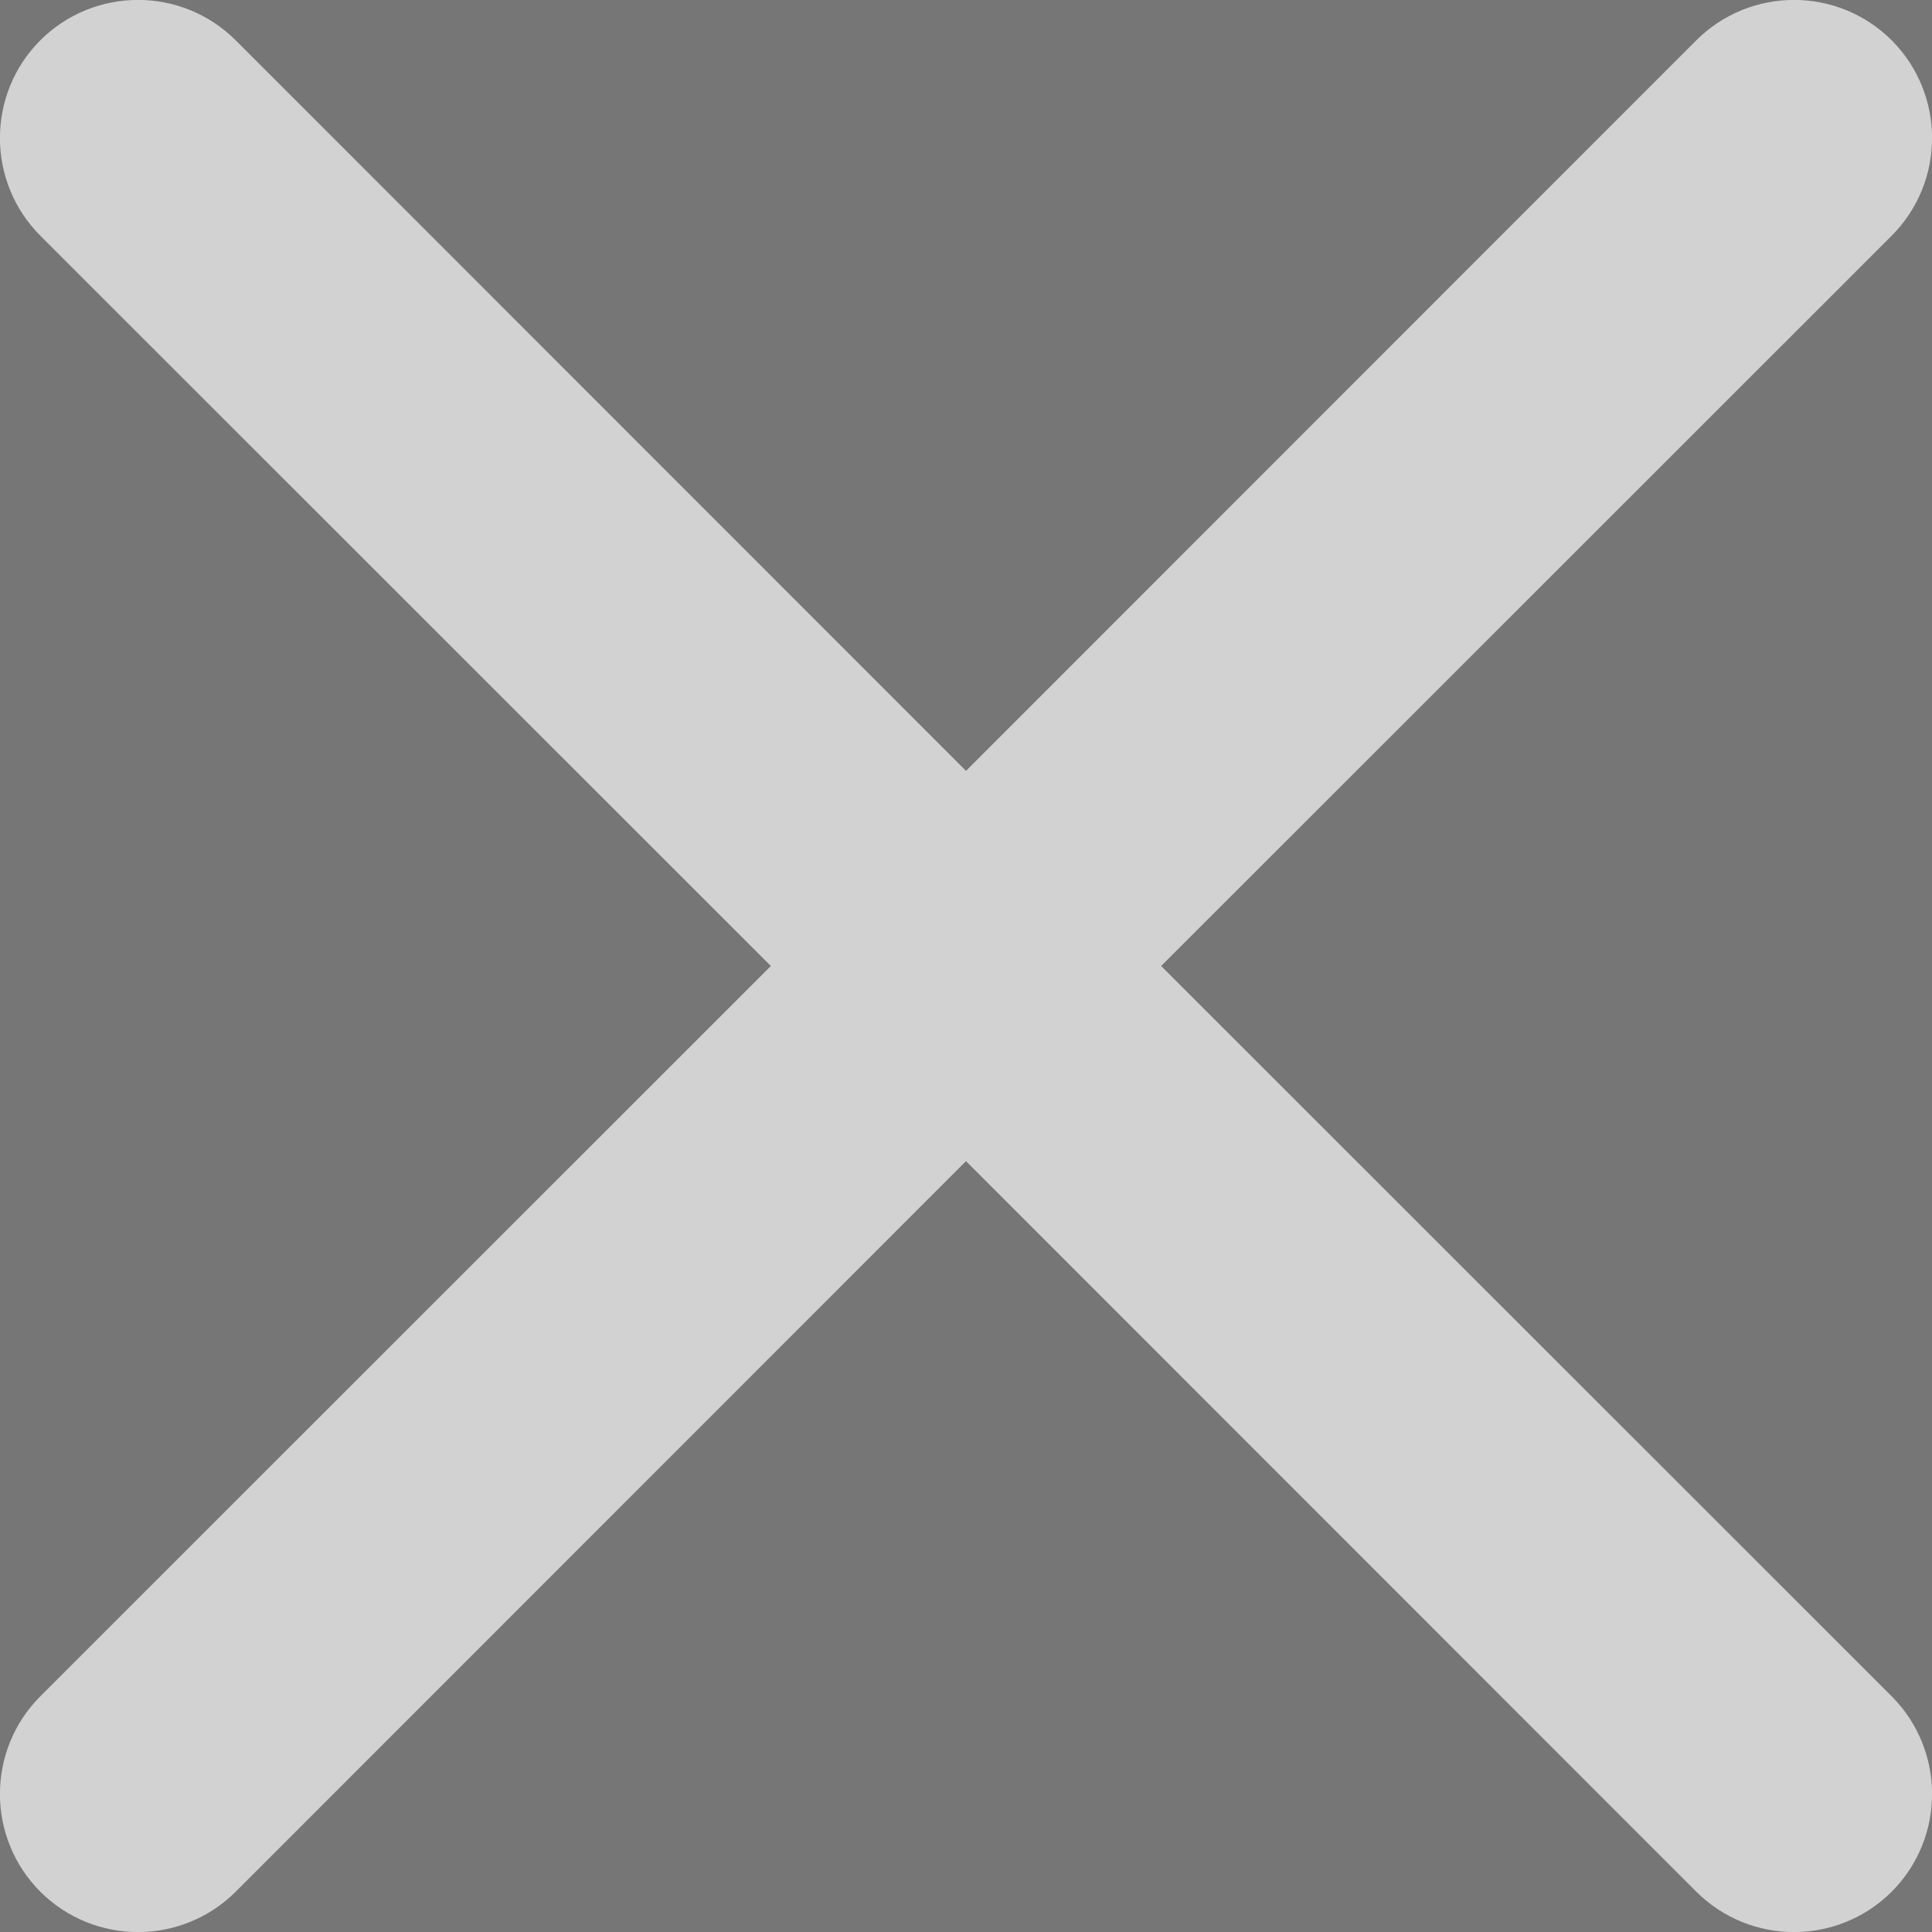 <svg width="7" height="7" viewBox="0 0 7 7"  xmlns="http://www.w3.org/2000/svg" fill="white" fill-opacity="0.67">
<rect x="0" y="0" width="7" height="7" fill="#333333" stroke="none"/>
<path fill-rule="evenodd" clip-rule="evenodd" d="M6.854 0.854C7.049 0.658 7.049 0.342 6.854 0.146C6.658 -0.049 6.342 -0.049 6.146 0.146L3.5 2.793L0.854 0.146C0.658 -0.049 0.342 -0.049 0.146 0.146C-0.049 0.342 -0.049 0.658 0.146 0.854L2.793 3.5L0.146 6.146C-0.049 6.342 -0.049 6.658 0.146 6.854C0.342 7.049 0.658 7.049 0.854 6.854L3.5 4.207L6.146 6.854C6.342 7.049 6.658 7.049 6.854 6.854C7.049 6.658 7.049 6.342 6.854 6.146L4.207 3.5L6.854 0.854Z"/>
</svg>
